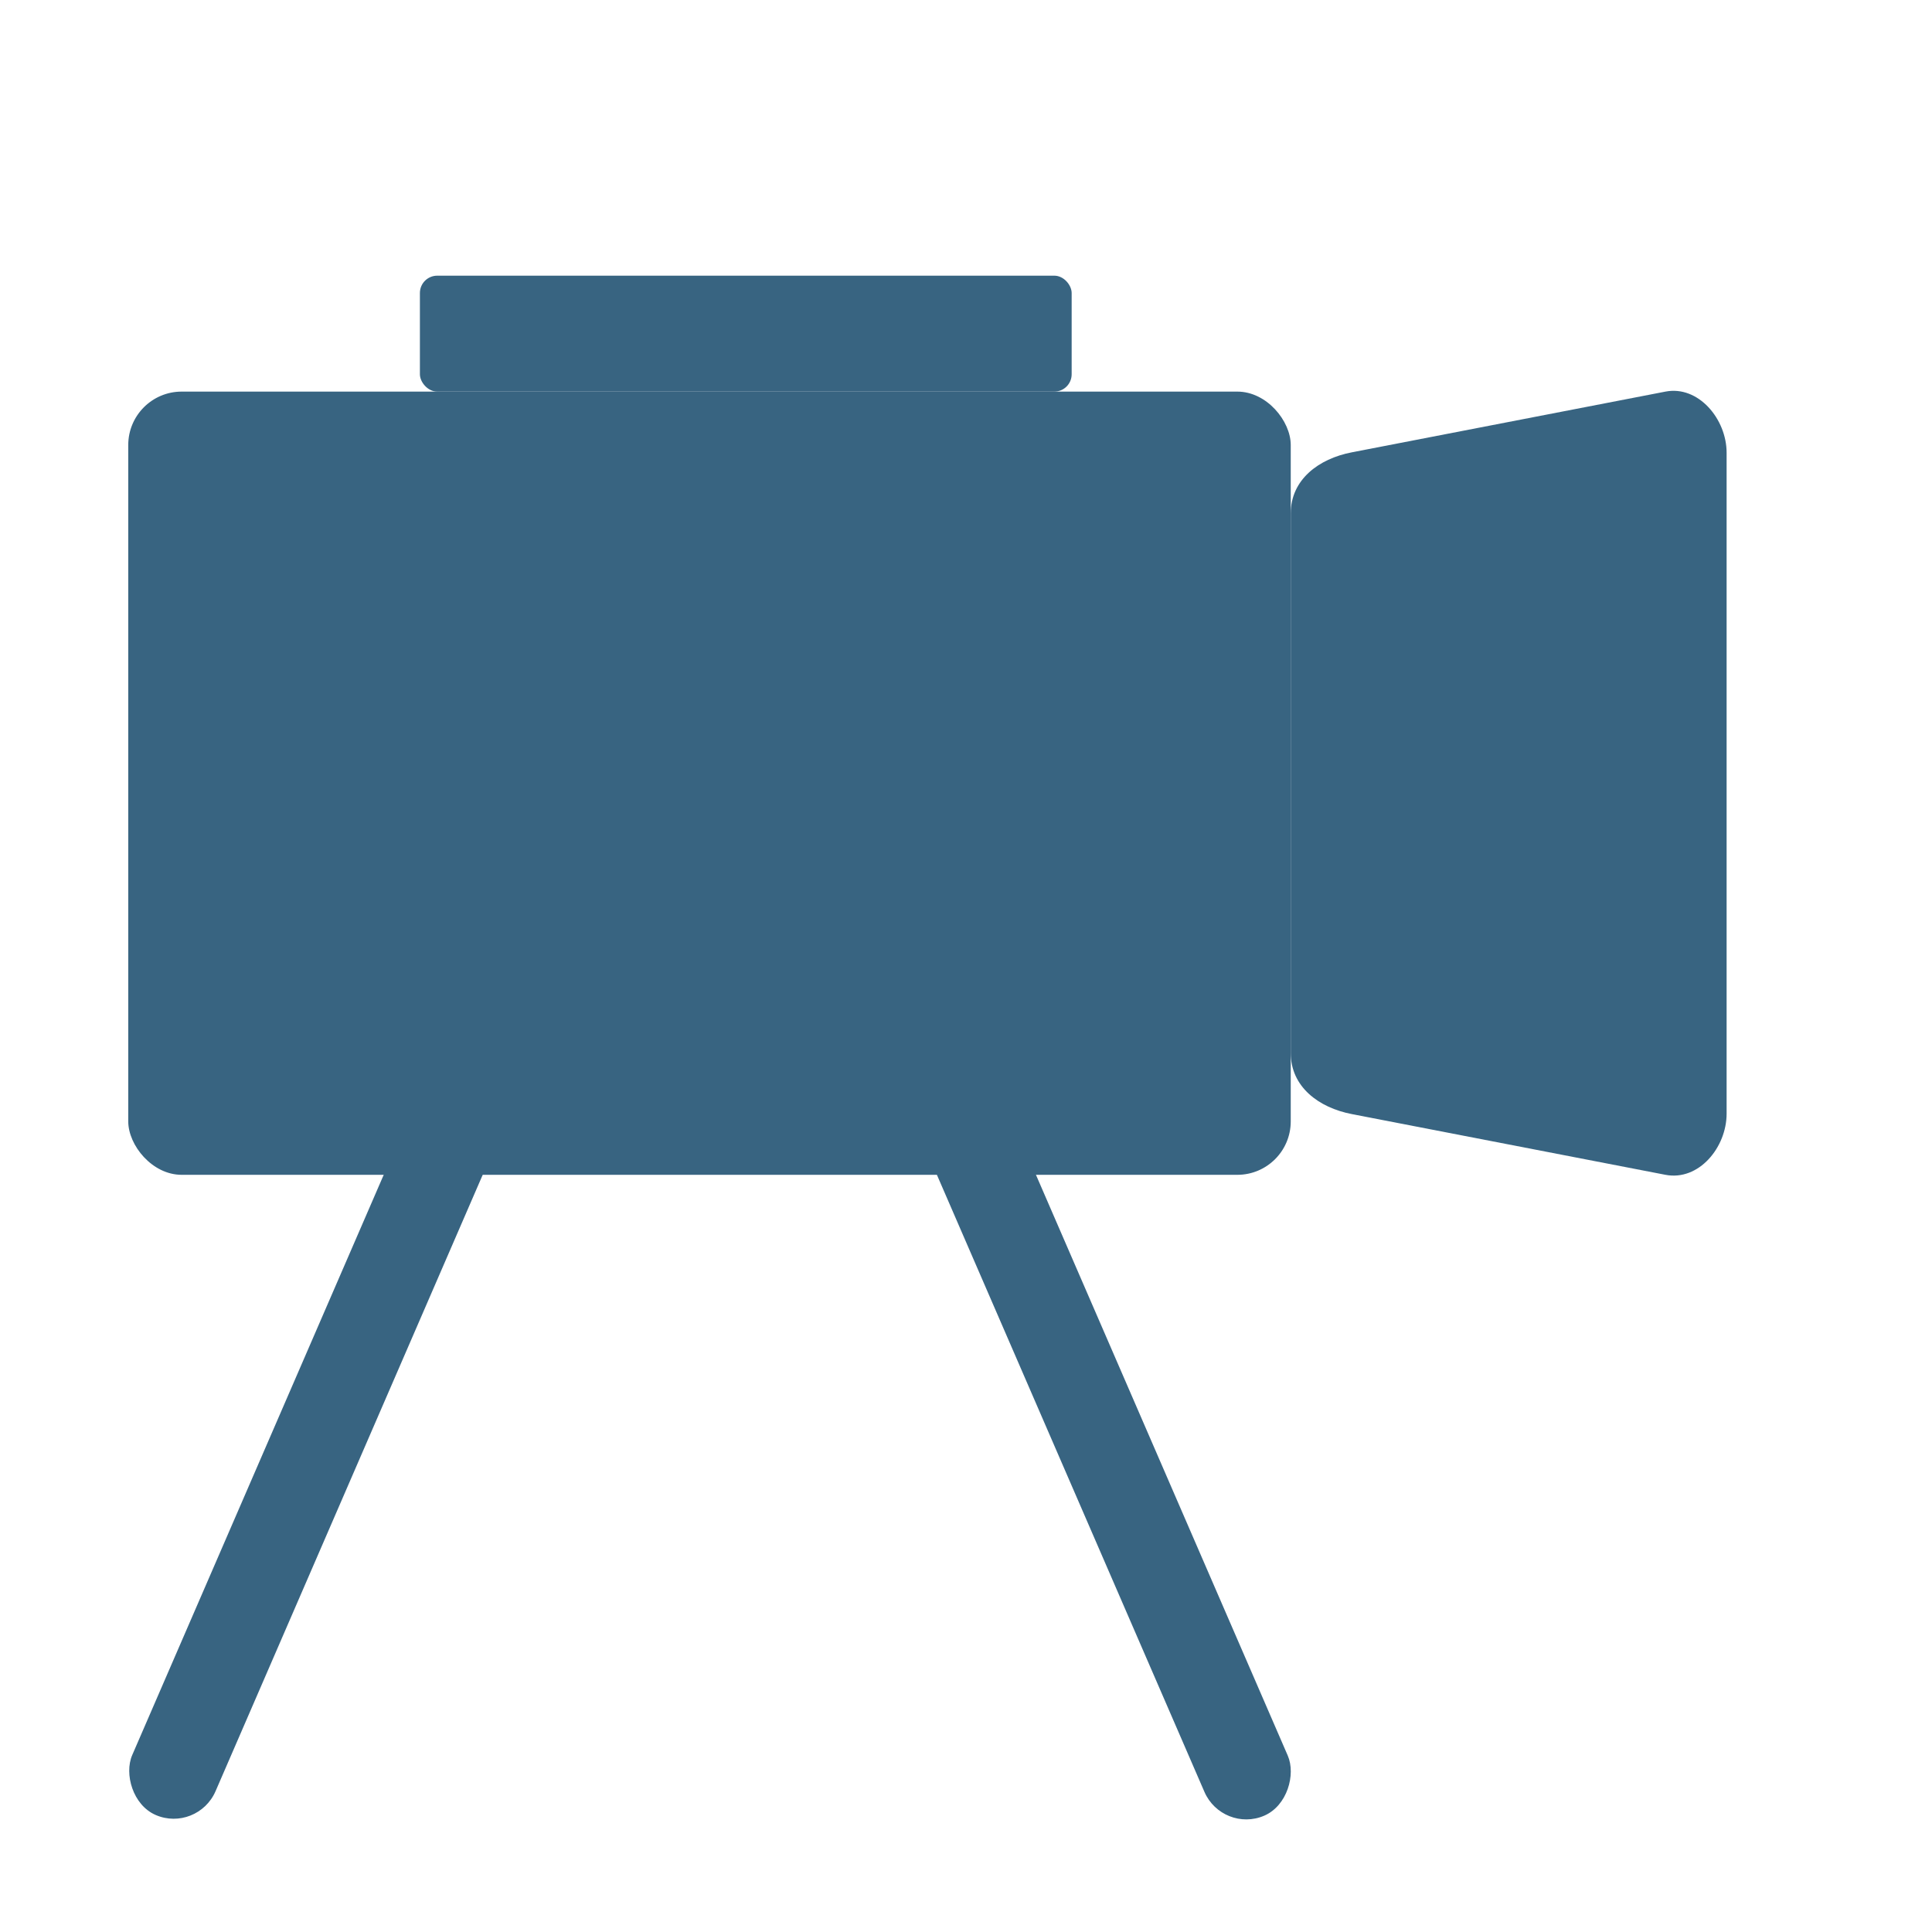 <?xml version="1.0" encoding="UTF-8" standalone="no"?>
<!-- Created with Inkscape (http://www.inkscape.org/) -->

<svg
   width="16"
   height="16"
   viewBox="0 0 4.233 4.233"
   version="1.1"
   id="svg1"
   xmlns:inkscape="http://www.inkscape.org/namespaces/inkscape"
   xmlns:sodipodi="http://sodipodi.sourceforge.net/DTD/sodipodi-0.dtd"
   xmlns="http://www.w3.org/2000/svg"
   xmlns:svg="http://www.w3.org/2000/svg">
  <sodipodi:namedview
     id="namedview1"
     pagecolor="#ffffff"
     bordercolor="#000000"
     borderopacity="0.25"
     inkscape:showpageshadow="2"
     inkscape:pageopacity="0.0"
     inkscape:pagecheckerboard="0"
     inkscape:deskcolor="#d1d1d1"
     inkscape:document-units="mm">
    <inkscape:page
       x="0"
       y="0"
       width="4.233"
       height="4.233"
       id="page2"
       margin="0"
       bleed="0" />
  </sodipodi:namedview>
  <defs
     id="defs1" />
  <g
     inkscape:label="Layer 1"
     inkscape:groupmode="layer"
     id="layer1">
    <rect
       style="fill:#386481;stroke:none;stroke-width:2.646;stroke-linejoin:round"
       id="rect1"
       width="2.547"
       height="1.716"
       x="0.281"
       y="0.858"
       ry="0.117" />
    <rect
       style="fill:#386481;stroke:none;stroke-width:2.646;stroke-linejoin:round"
       id="rect2"
       width="0.199"
       height="1.792"
       x="1.795"
       y="1.721"
       ry="0.1"
       transform="rotate(23.433)" />
    <rect
       style="fill:#386481;stroke:none;stroke-width:2.646;stroke-linejoin:round"
       id="rect3"
       width="0.199"
       height="1.792"
       x="-1.058"
       y="2.957"
       ry="0.1"
       transform="matrix(-0.918,0.398,0.398,0.918,0,0)" />
    <path
       id="rect4"
       style="fill:#386481;stroke-width:2.646;stroke-linejoin:round"
       d="M 2.962,0.991 3.649,0.858 C 3.721,0.844 3.783,0.918 3.783,0.992 V 2.44 c 0,0.074 -0.061,0.148 -0.134,0.134 L 2.962,2.441 C 2.889,2.427 2.828,2.381 2.828,2.307 V 1.125 c 0,-0.074 0.061,-0.12 0.134,-0.134 z"
       sodipodi:nodetypes="sssssssss" />
    <rect
       style="fill:#386481;stroke:none;stroke-width:2.646;stroke-linejoin:round"
       id="rect5"
       width="1.428"
       height="0.254"
       x="0.92"
       y="0.604"
       ry="0.038" />
  </g>
</svg>
